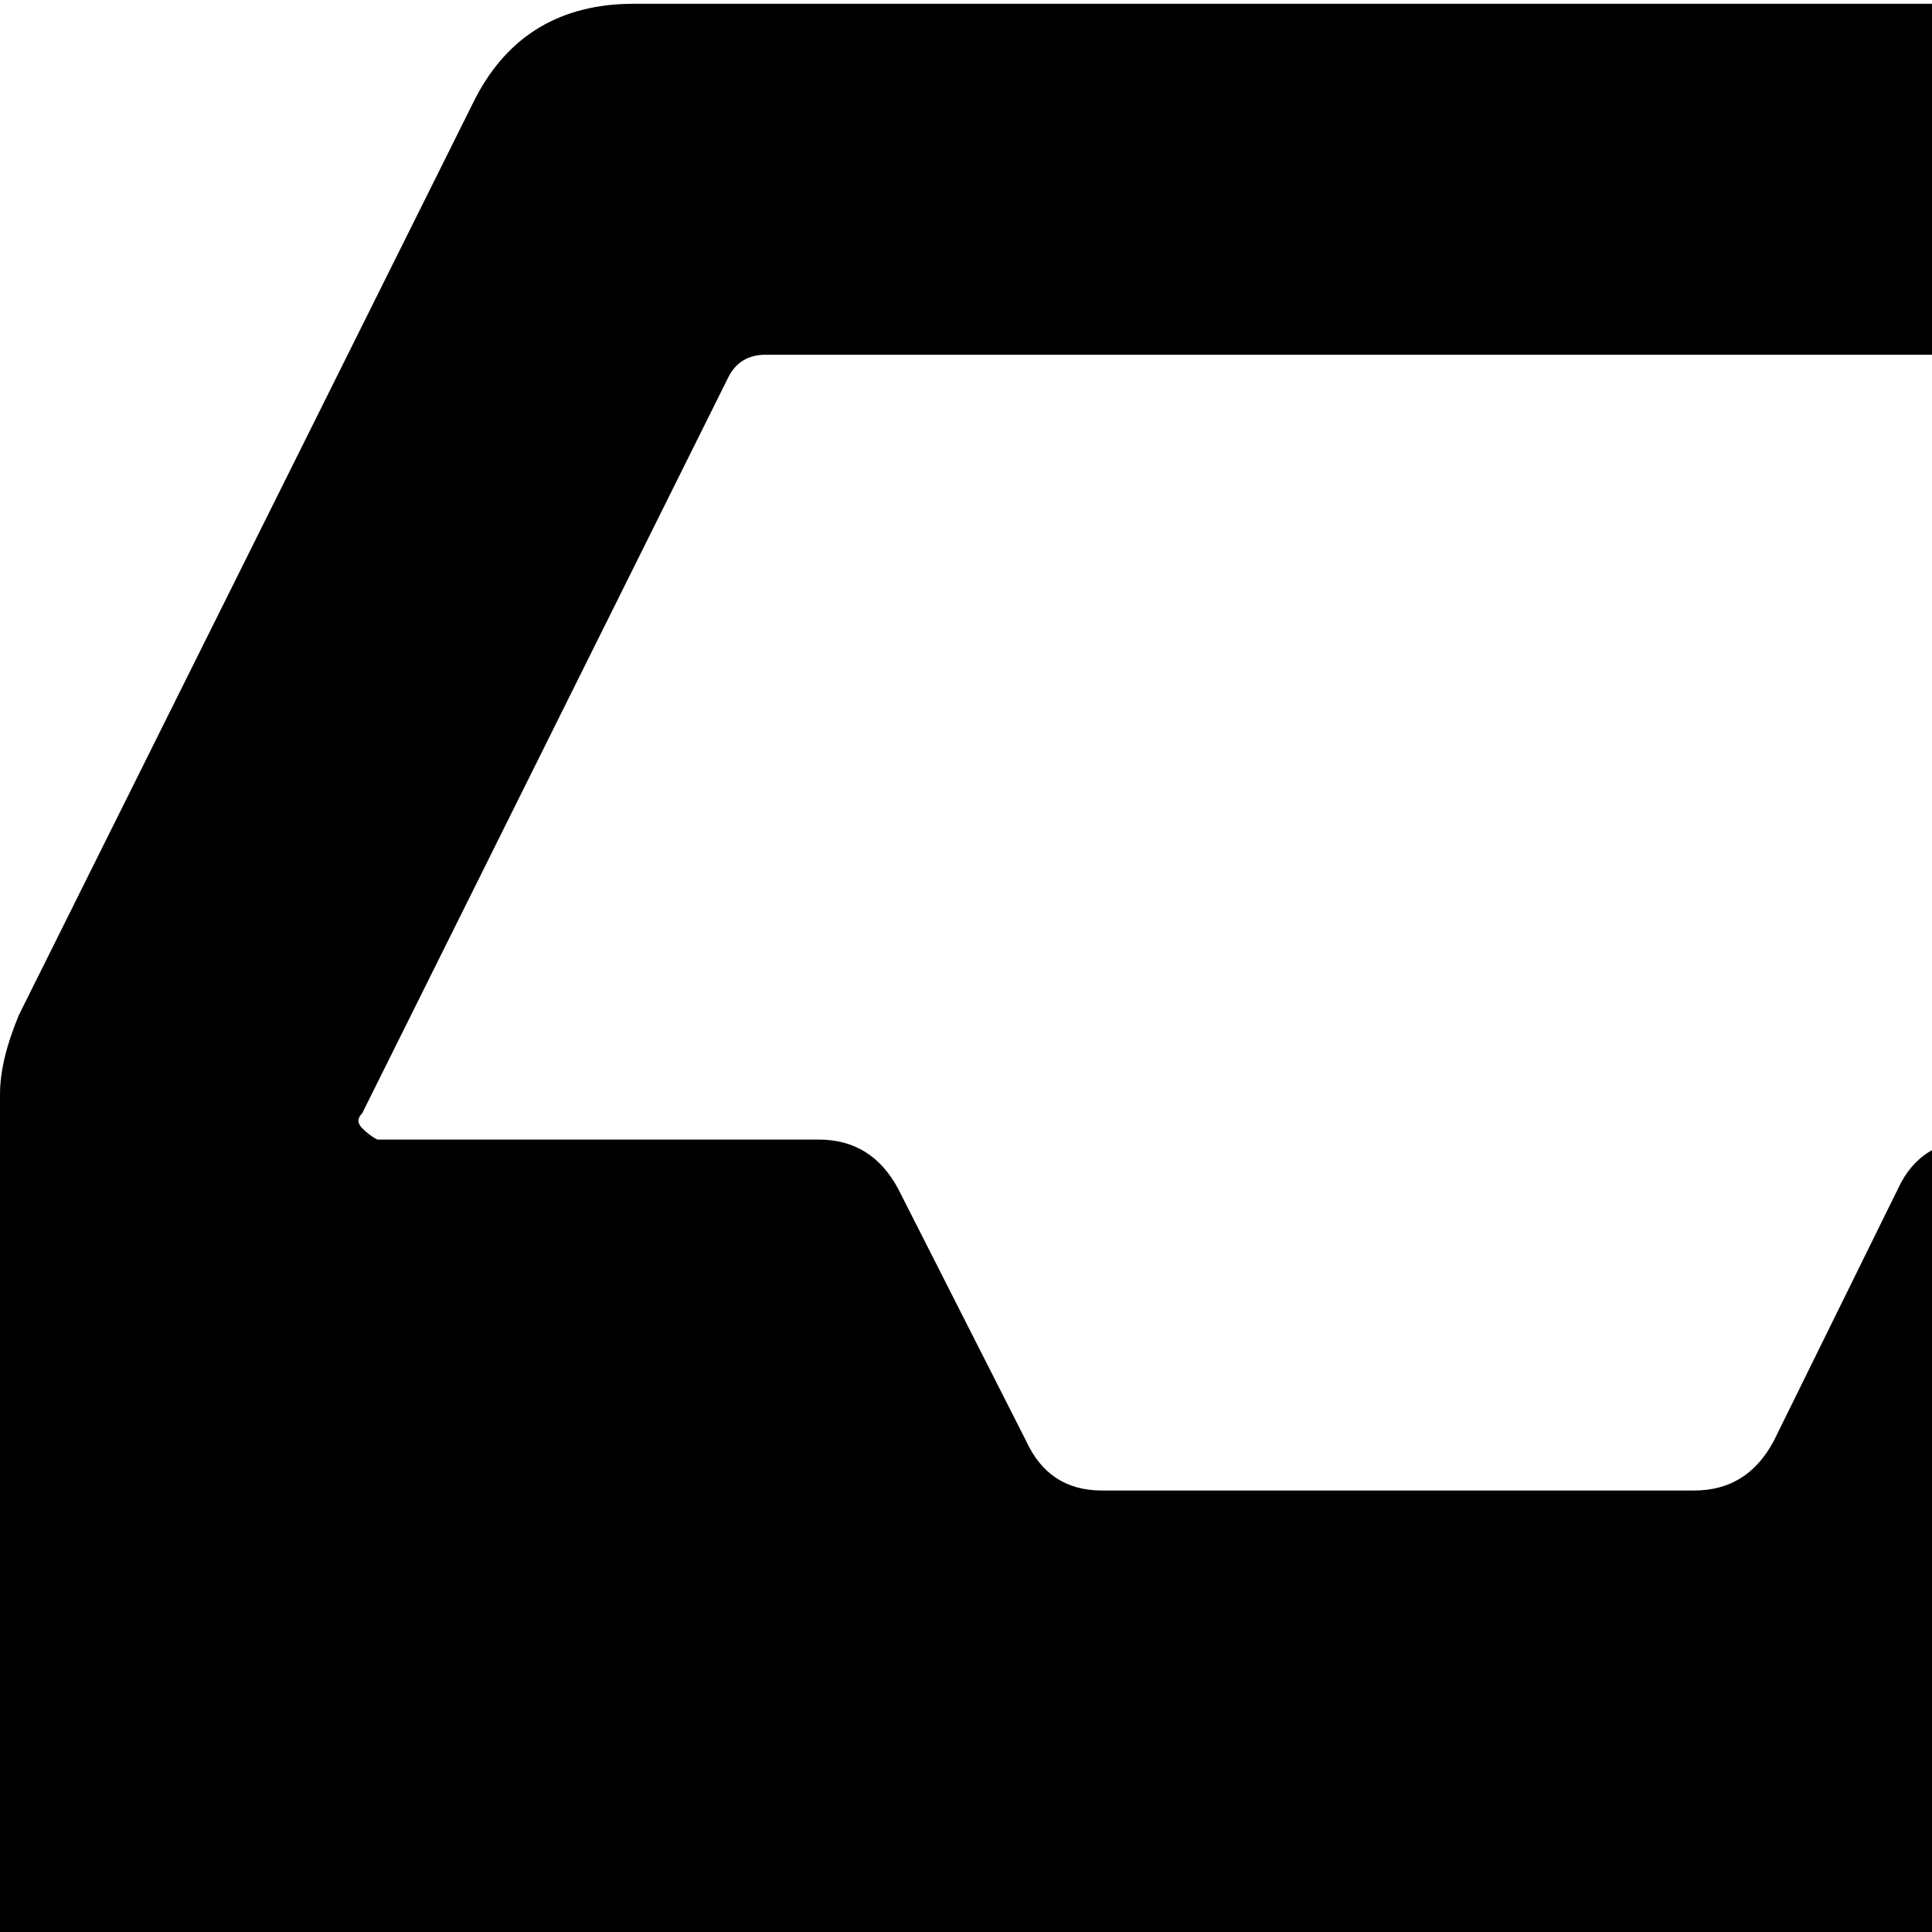 <svg xmlns="http://www.w3.org/2000/svg" version="1.1" viewBox="0 0 512 512" fill="currentColor"><path fill="currentColor" d="M736 269q5 9 5 21v244q0 10-6 16t-17 7H23q-10 0-16-7t-7-16V290q0-9 5-21L126 26q13-25 42-25h406q28 0 41 25zm-95 33q3 0 5-3t-1-4l-97-195q-3-6-10-6H203q-7 0-10 6L96 295q-2 2 0 4t4 3h117q14 0 21 13l34 67q6 13 20 13h157q14 0 21-13l33-67q6-13 21-13z"/></svg>